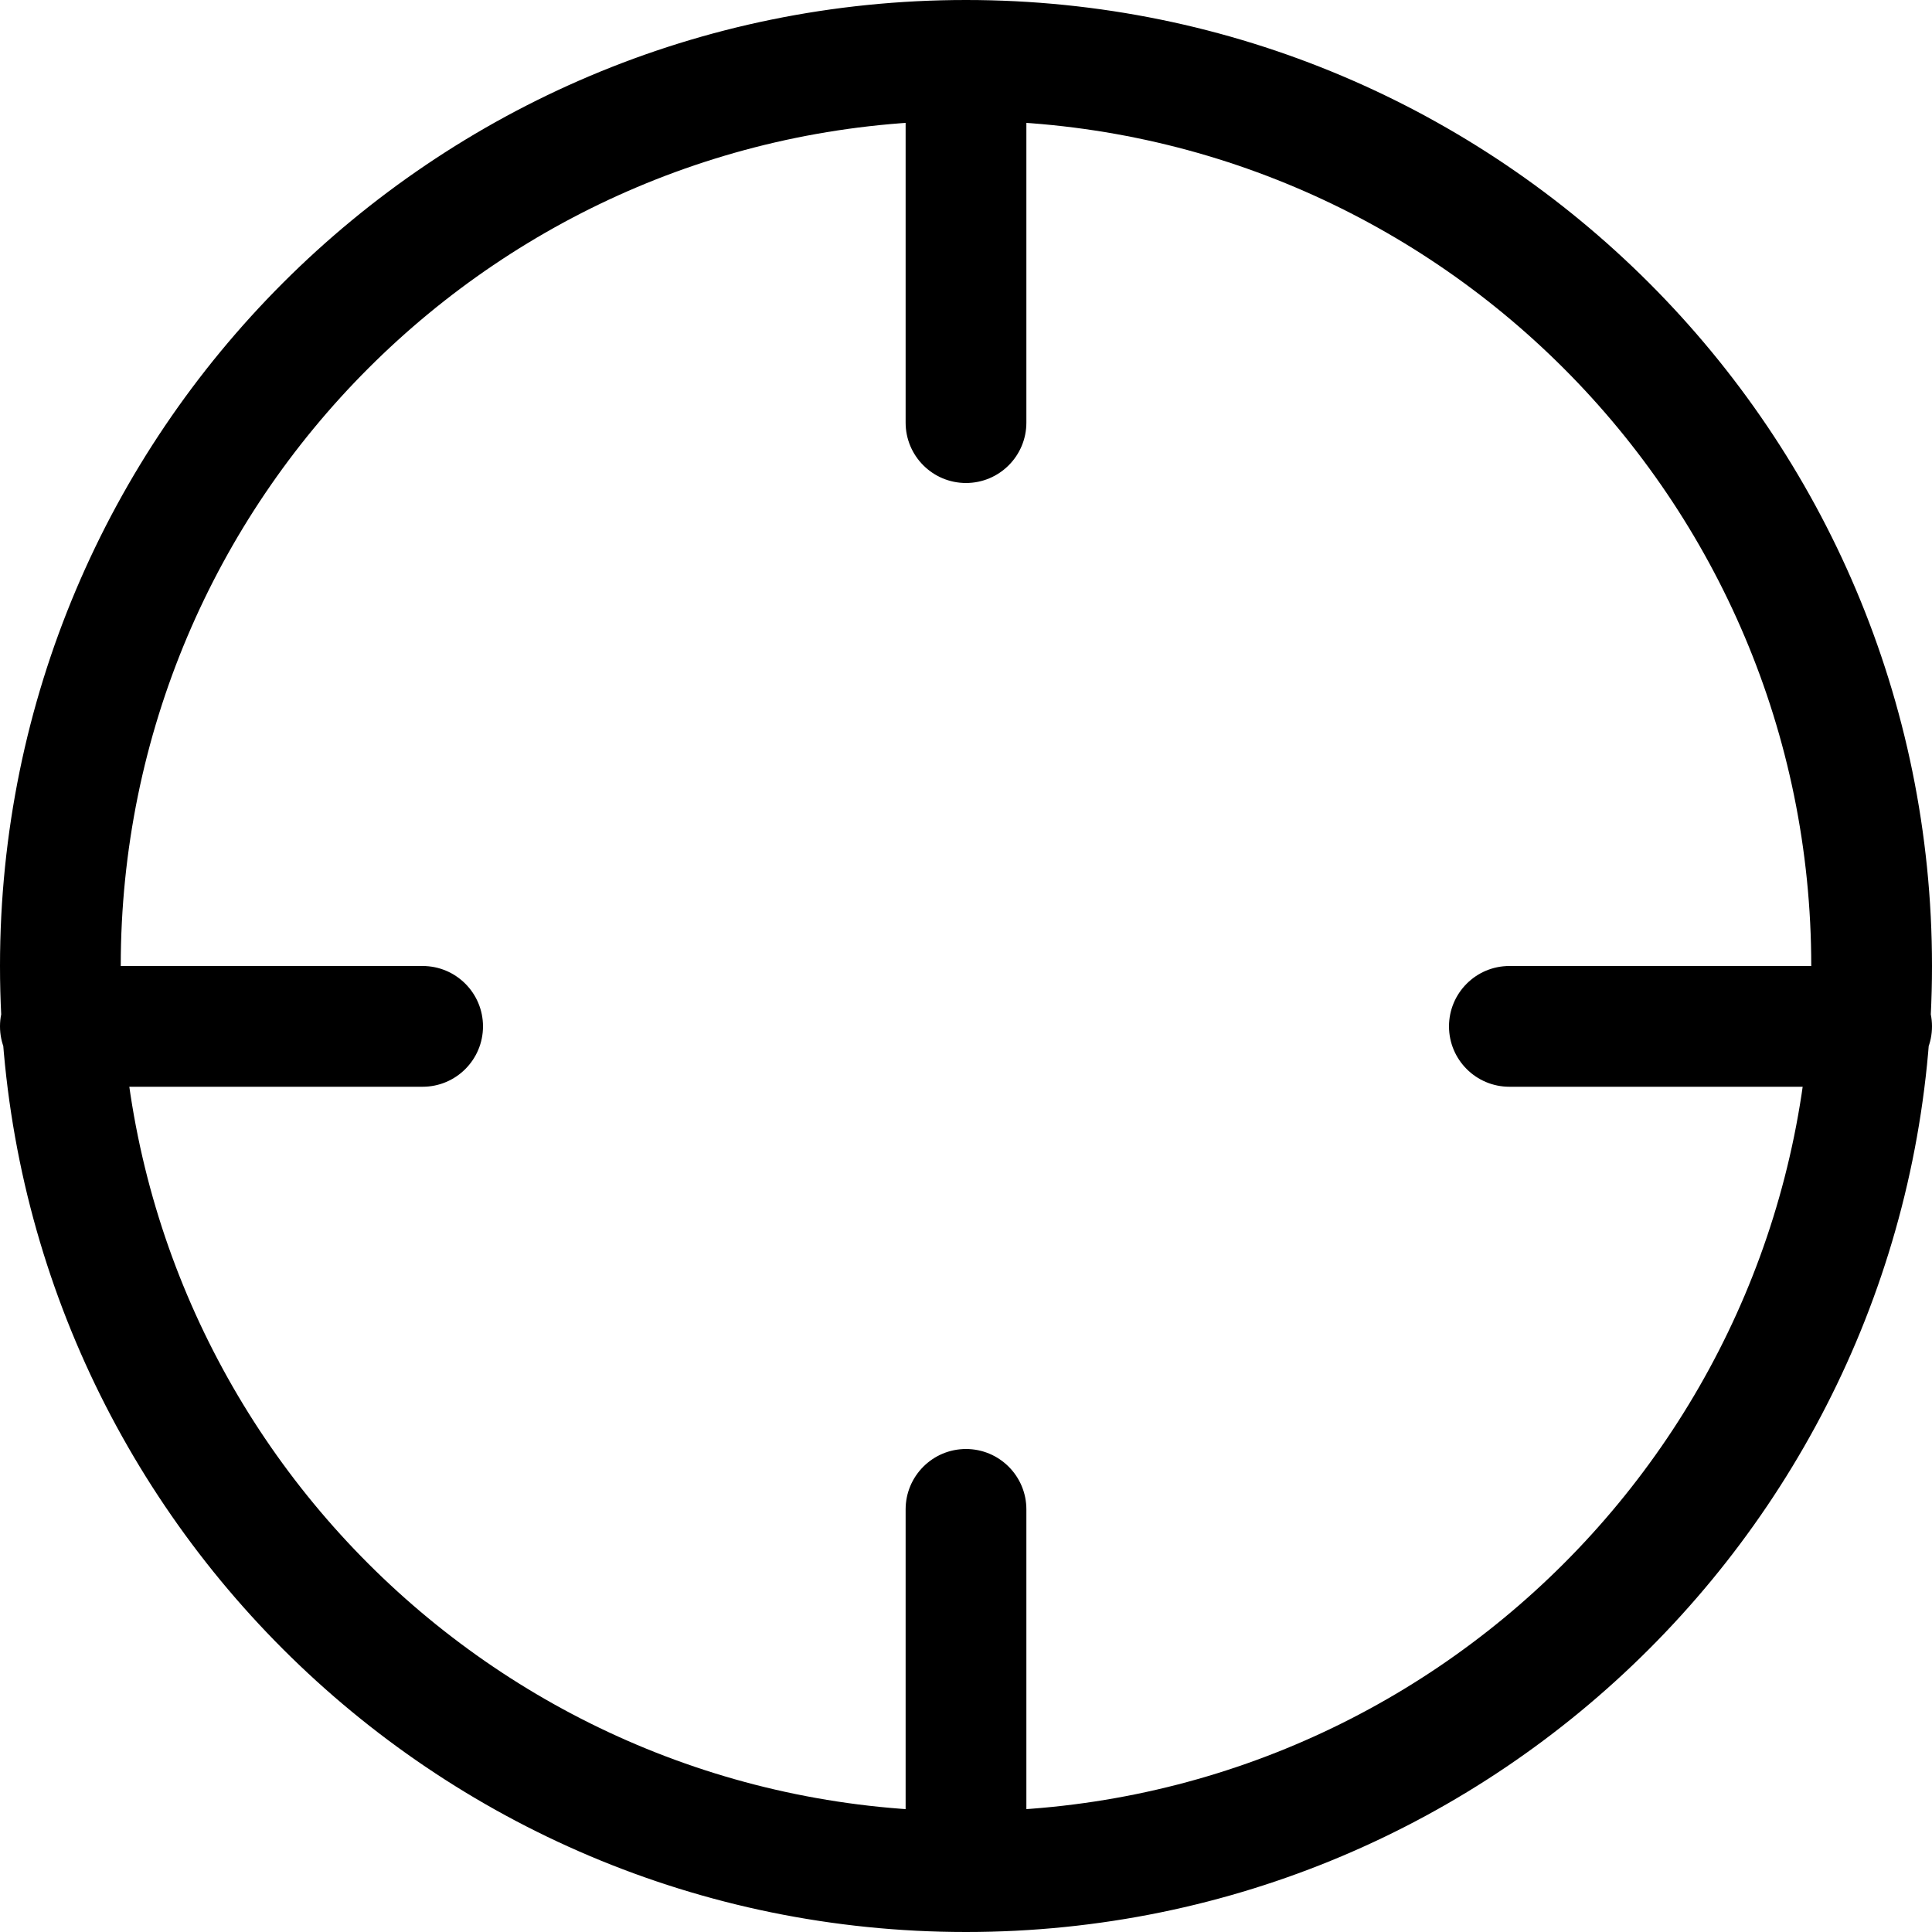 <?xml version="1.0" encoding="UTF-8"?>
<svg width="32px" height="32px" viewBox="0 0 32 32" version="1.1" xmlns="http://www.w3.org/2000/svg" xmlns:xlink="http://www.w3.org/1999/xlink">
    <!-- Generator: Sketch 48.2 (47327) - http://www.bohemiancoding.com/sketch -->
    <title>Target32</title>
    <desc>Created with Sketch.</desc>
    <defs></defs>
    <g id="Page-1" stroke="none" stroke-width="1" fill="none" fill-rule="evenodd">
        <g id="Target32" fill="#000000" fill-rule="nonzero">
            <path d="M16,32 C7.163,32 0,24.837 0,16 C0,7.163 7.163,0 16,0 C24.837,0 32,7.163 32,16 C32,24.837 24.837,32 16,32 Z M16,30 C23.732,30 30,23.732 30,16 C30,8.268 23.732,2 16,2 C8.268,2 2,8.268 2,16 C2,23.732 8.268,30 16,30 Z M7,16 C7.552,16 8,16.448 8,17 C8,17.552 7.552,18 7,18 L1,18 C0.448,18 0,17.552 0,17 C0,16.448 0.448,16 1,16 L7,16 Z M31,16 C31.552,16 32,16.448 32,17 C32,17.552 31.552,18 31,18 L25,18 C24.448,18 24,17.552 24,17 C24,16.448 24.448,16 25,16 L31,16 Z M17,7 C17,7.552 16.552,8 16,8 C15.448,8 15,7.552 15,7 L15,1 C15,0.448 15.448,0 16,0 C16.552,0 17,0.448 17,1 L17,7 Z M17,31 C17,31.552 16.552,32 16,32 C15.448,32 15,31.552 15,31 L15,25 C15,24.448 15.448,24 16,24 C16.552,24 17,24.448 17,25 L17,31 Z"></path>
        </g>
    </g>
</svg>